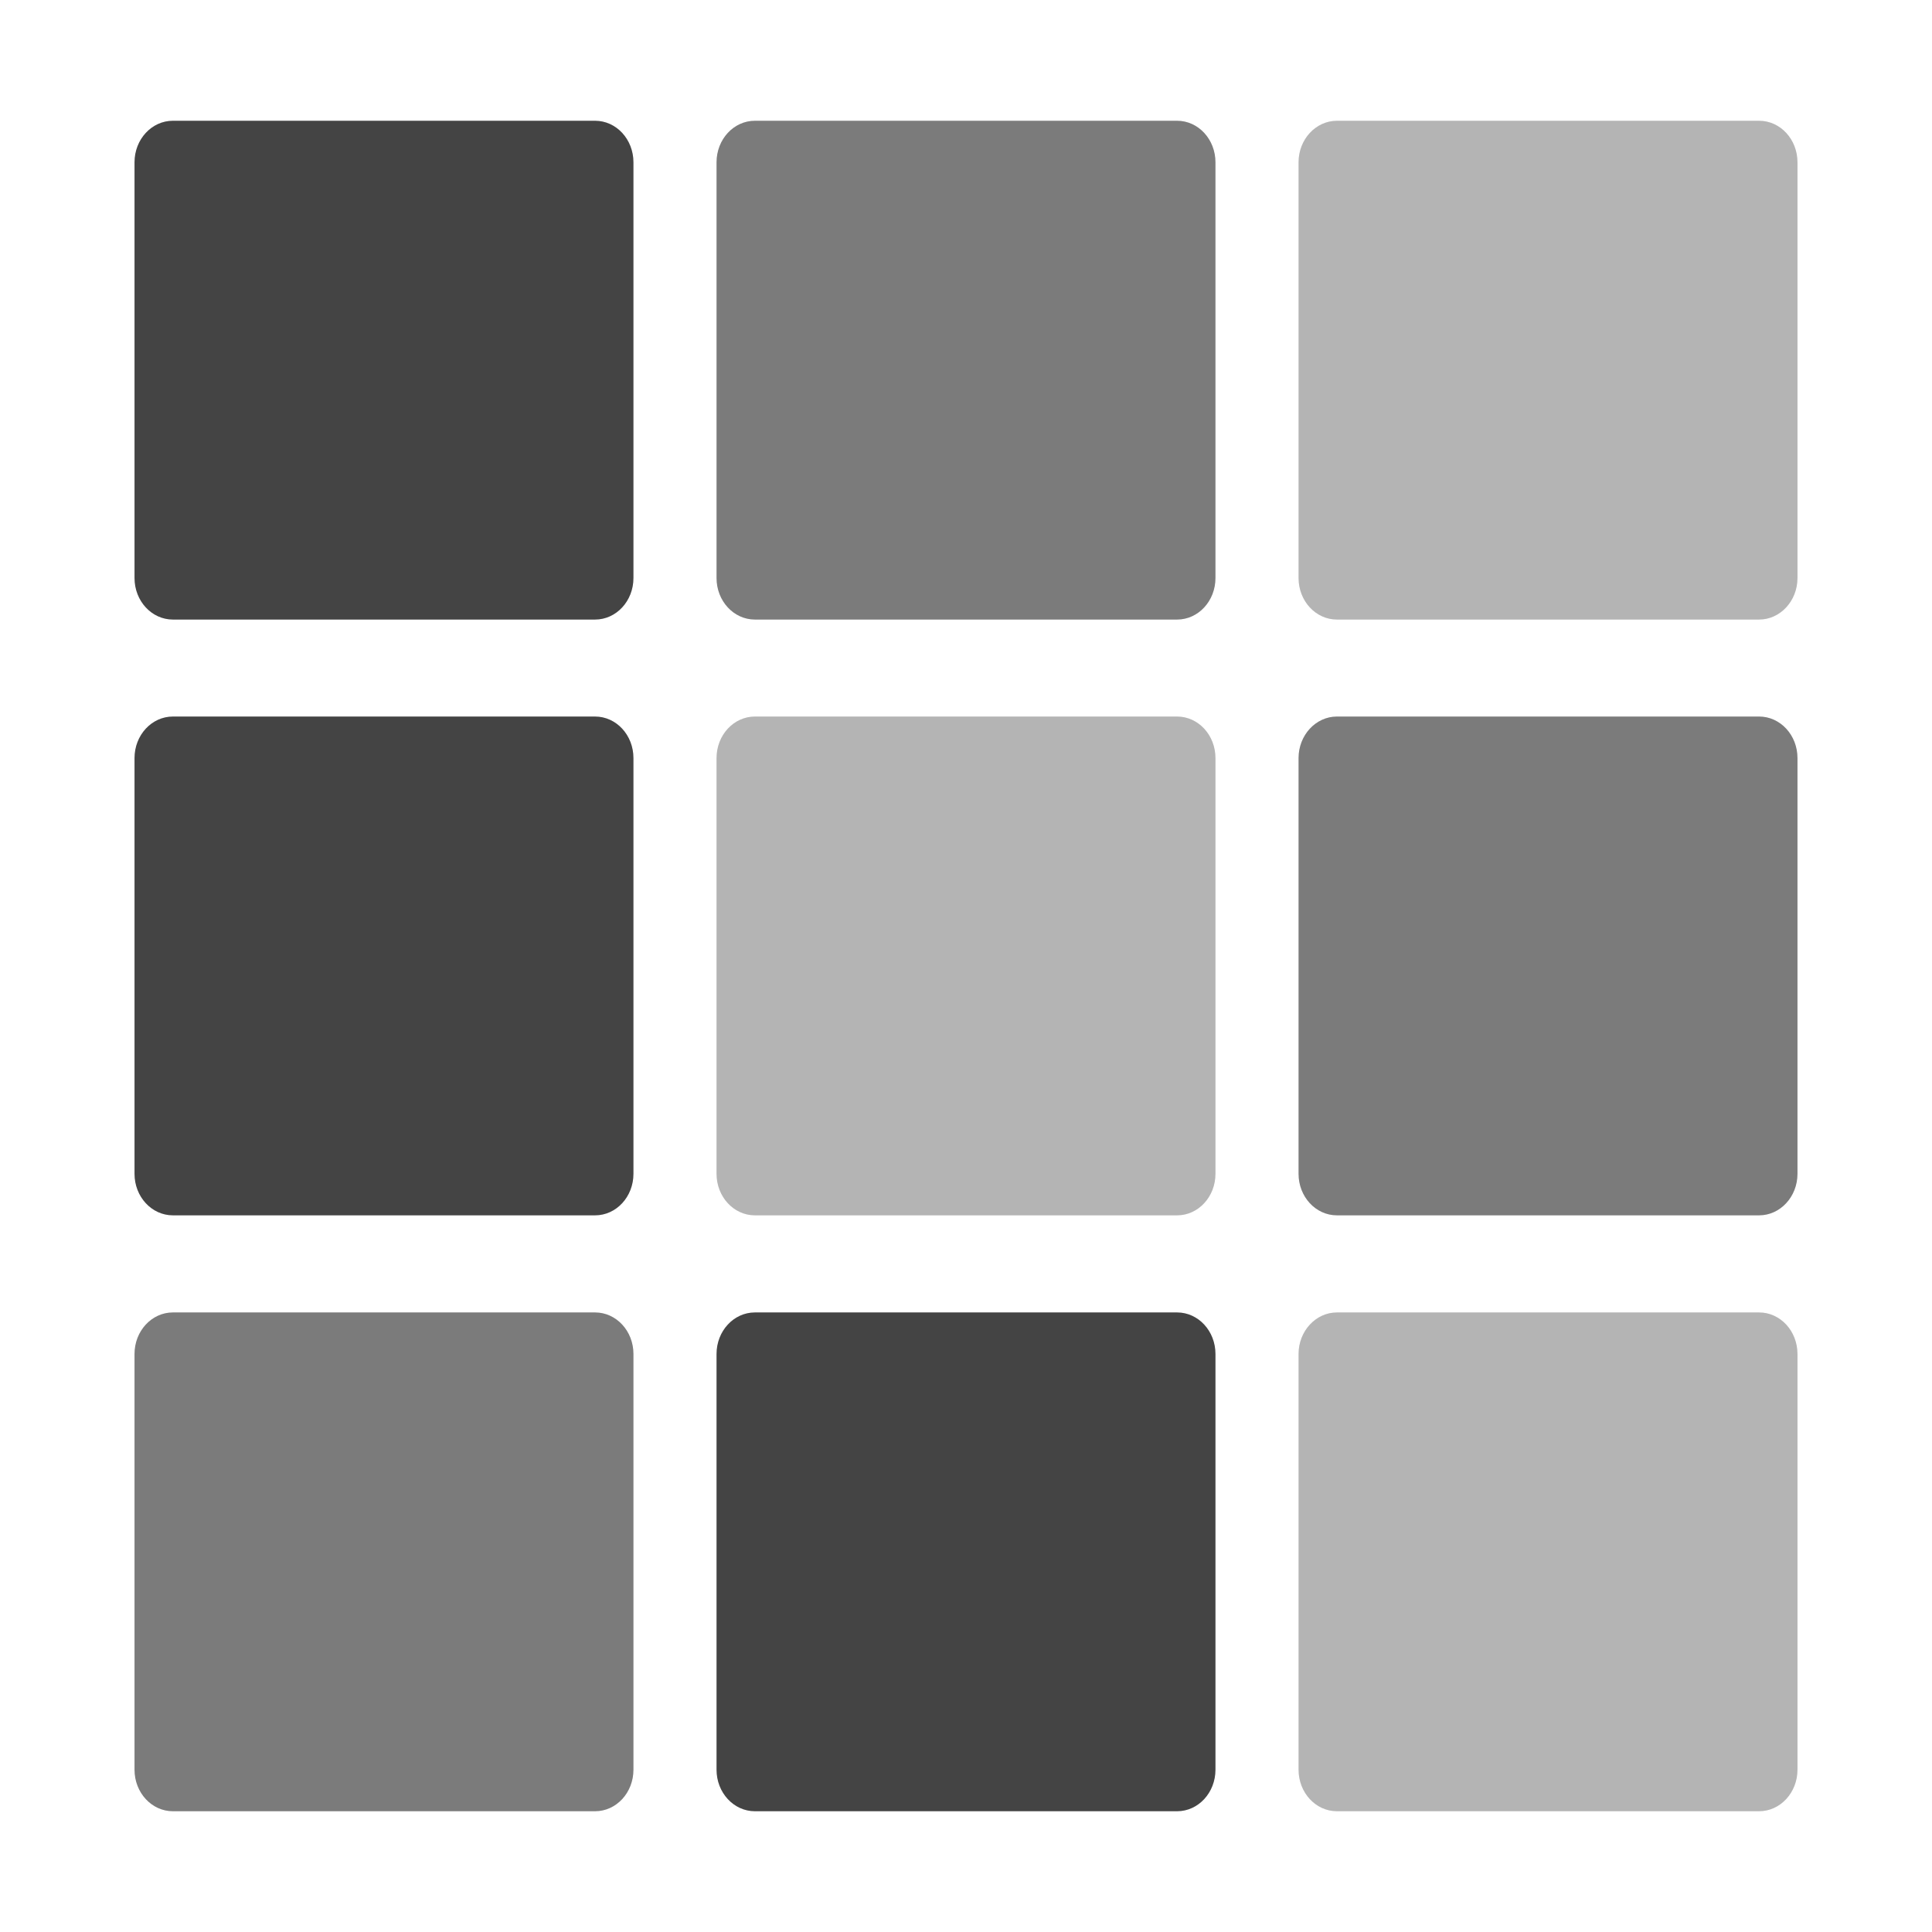 <svg fill="none" height="16" viewBox="0 0 16 16" width="16" xmlns="http://www.w3.org/2000/svg">
  <g fill="#444">
    <path d="m4.928 1h-3.496c-.176 0-.318.154-.318.344v3.443c0 .19.142.344.318.344h3.496c.176 0 .318-.154.318-.344v-3.443c0-.19-.142-.344-.318-.344z"/>
    <path d="m9.748 1h-3.496c-.176 0-.318.154-.318.344v3.443c0 .19.142.344.318.344h3.496c.176 0 .318-.154.318-.344v-3.443c0-.19-.142-.344-.318-.344z" opacity=".7"/>
    <path d="m14.568 1h-3.496c-.175 0-.318.154-.318.344v3.443c0 .19.142.344.318.344h3.496c.175 0 .318-.154.318-.344v-3.443c0-.19-.142-.344-.318-.344z" opacity=".4"/>
    <path d="m4.928 5.934h-3.496c-.176 0-.318.154-.318.344v3.443c0 .19.142.344.318.344h3.496c.176 0 .318-.154.318-.344v-3.443c0-.19-.142-.344-.318-.344z"/>
    <path d="m9.748 5.934h-3.496c-.176 0-.318.154-.318.344v3.443c0 .19.142.344.318.344h3.496c.176 0 .318-.154.318-.344v-3.443c0-.19-.142-.344-.318-.344z" opacity=".4"/>
    <path d="m14.568 5.934h-3.496c-.175 0-.318.154-.318.344v3.443c0 .19.142.344.318.344h3.496c.175 0 .318-.154.318-.344v-3.443c0-.19-.142-.344-.318-.344z" opacity=".7"/>
    <path d="m4.928 10.869h-3.496c-.176 0-.318.154-.318.344v3.443c0 .19.142.344.318.344h3.496c.176 0 .318-.154.318-.344v-3.443c0-.19-.142-.344-.318-.344z" opacity=".7"/>
    <path d="m9.748 10.869h-3.496c-.176 0-.318.154-.318.344v3.443c0 .19.142.344.318.344h3.496c.176 0 .318-.154.318-.344v-3.443c0-.19-.142-.344-.318-.344z"/>
    <path d="m14.568 10.869h-3.496c-.175 0-.318.154-.318.344v3.443c0 .19.142.344.318.344h3.496c.175 0 .318-.154.318-.344v-3.443c0-.19-.142-.344-.318-.344z" opacity=".4"/>
  </g>
</svg>
